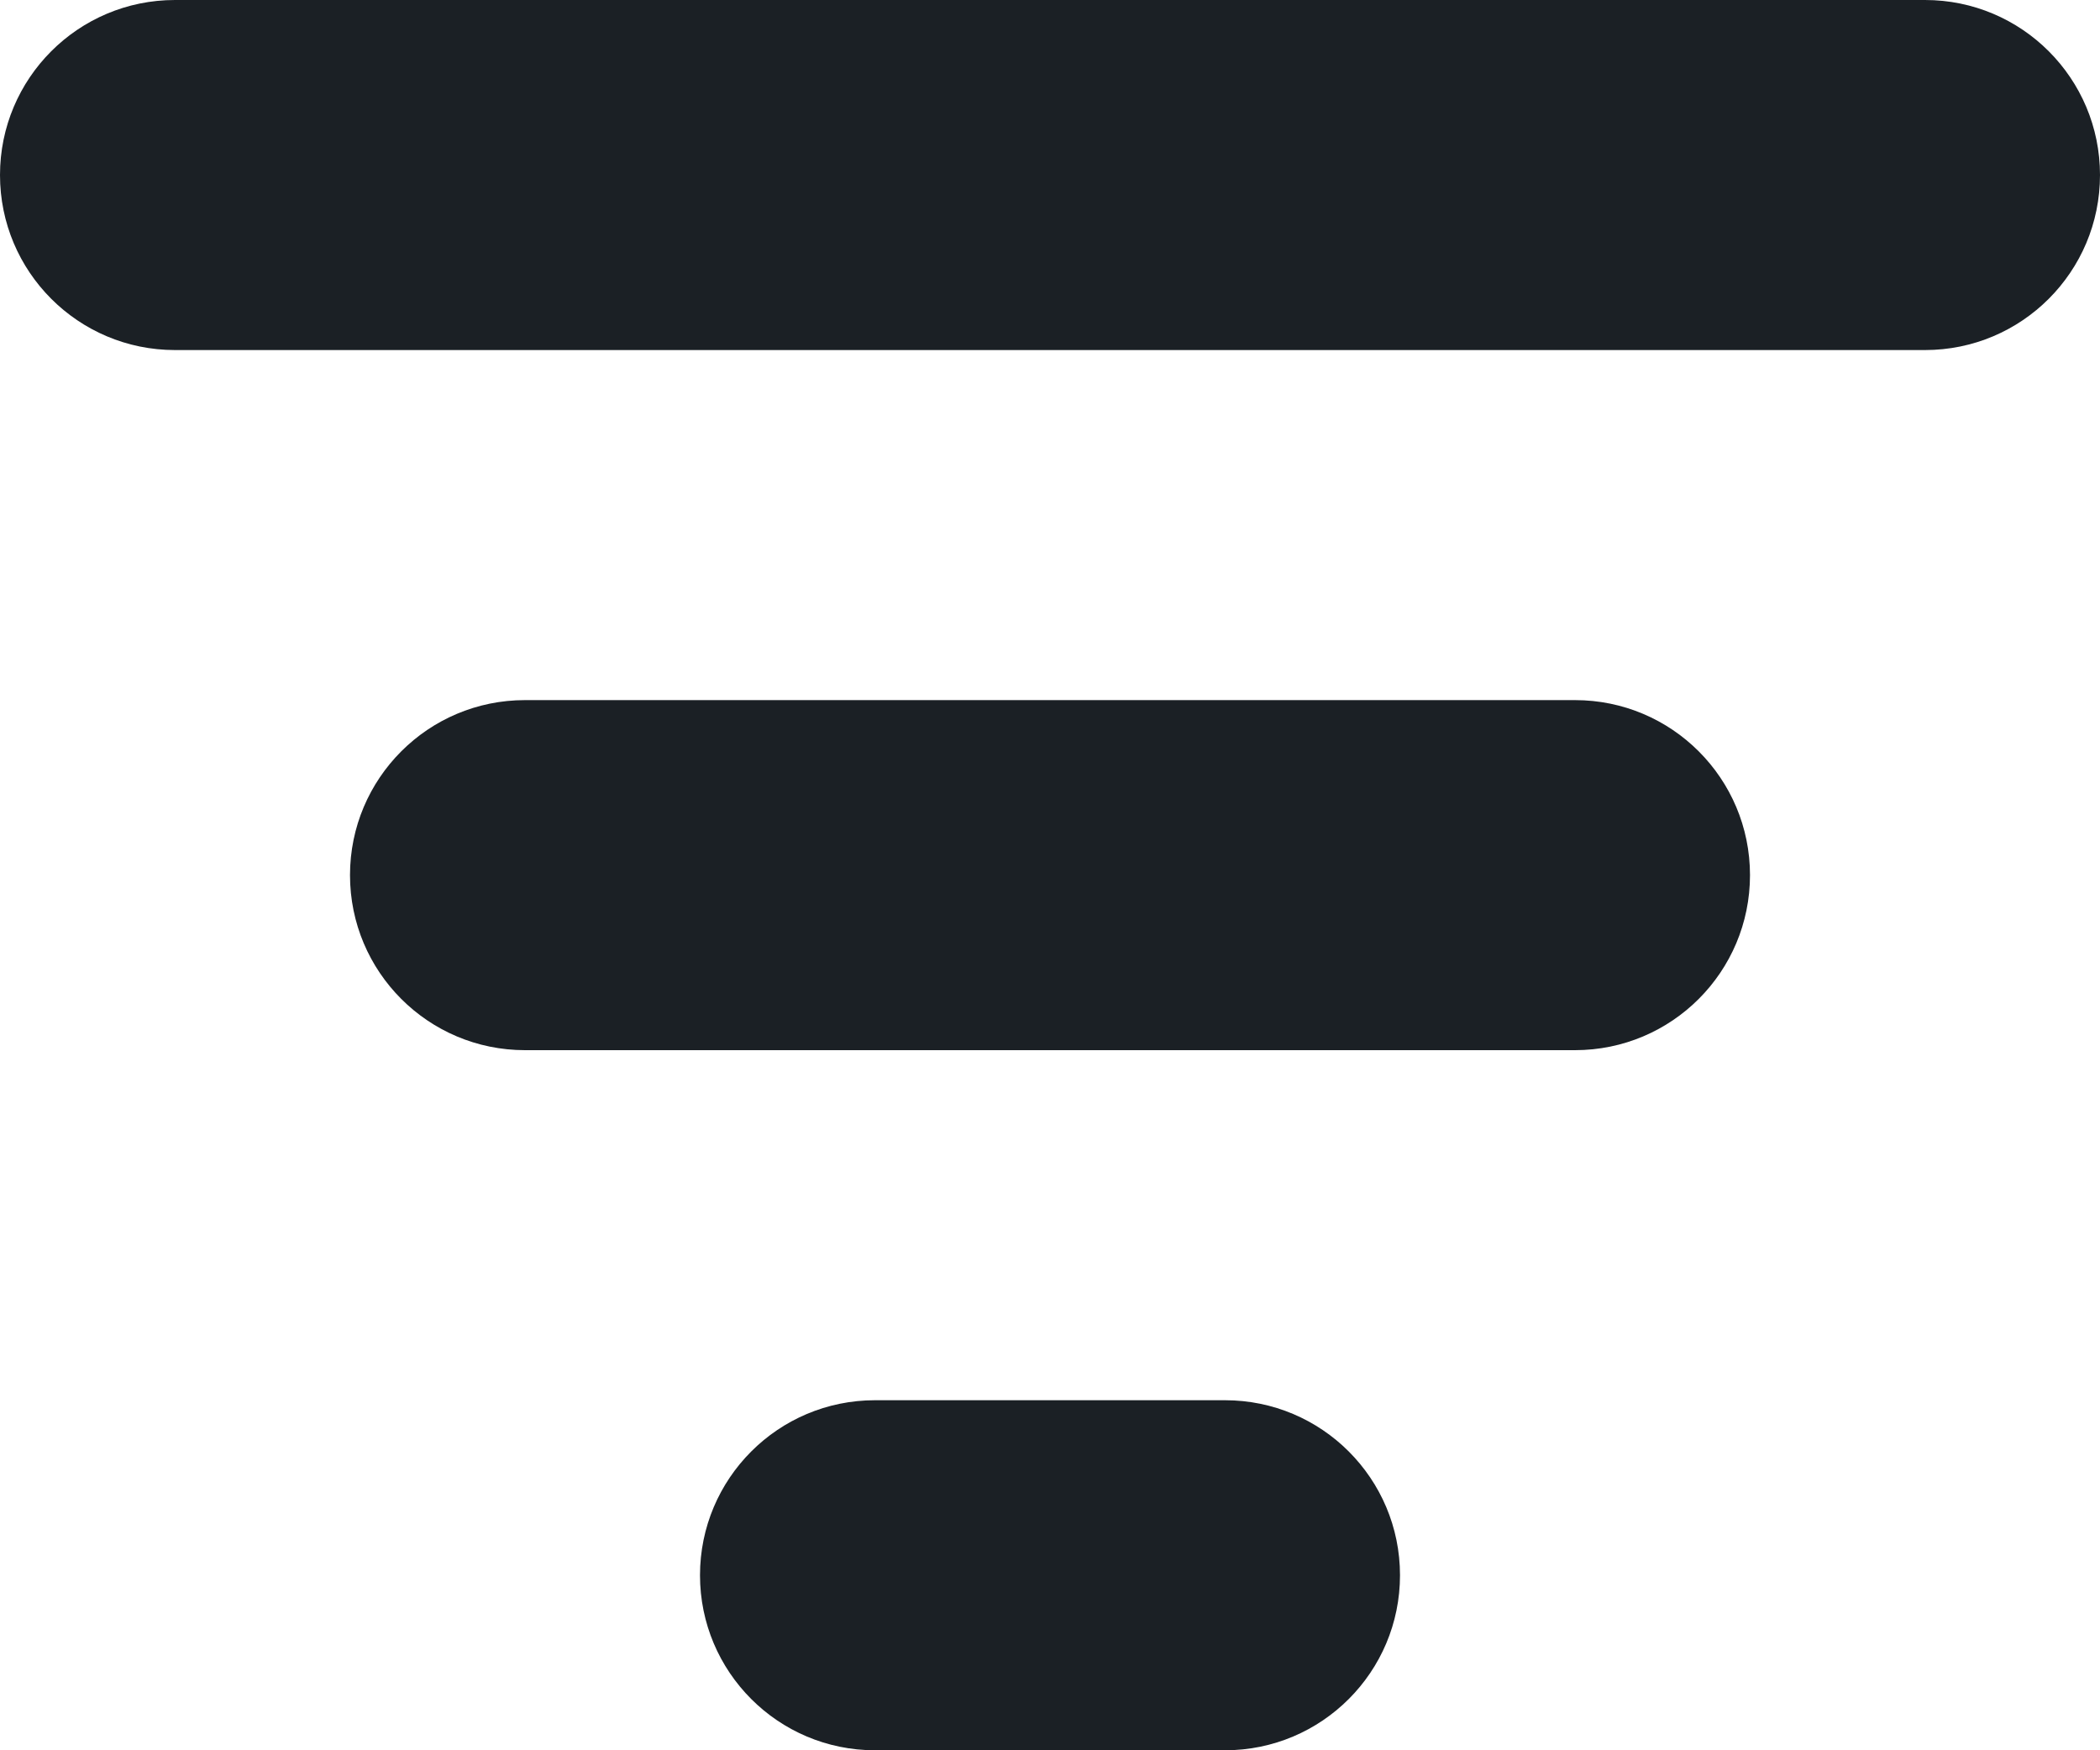 <?xml version="1.0" encoding="UTF-8"?>
<svg width="12px" height="10px" viewBox="0 0 12 10" version="1.1" xmlns="http://www.w3.org/2000/svg" xmlns:xlink="http://www.w3.org/1999/xlink">
    <!-- Generator: Sketch 53.2 (72643) - https://sketchapp.com -->
    <title>filter</title>
    <desc>Created with Sketch.</desc>
    <defs>
        <path d="M5,9 L7,9 C7.553,9 8,9.448 8,10 C8,10.552 7.553,11 7,11 L5,11 C4.447,11 4,10.552 4,10 C4,9.448 4.447,9 5,9 Z M3,5 L9,5 C9.553,5 10,5.448 10,6 C10,6.552 9.553,7 9,7 L3,7 C2.447,7 2,6.552 2,6 C2,5.448 2.447,5 3,5 Z M1,1 L11,1 C11.553,1 12,1.448 12,2 C12,2.552 11.553,3 11,3 L1,3 C0.447,3 0,2.552 0,2 C0,1.448 0.447,1 1,1 Z" id="path-1"></path>
    </defs>
    <g id="Symbols" stroke="none" stroke-width="1" fill="none" fill-rule="evenodd">
        <g id="Standard-/-Filter" transform="translate(0, -1)">
            <mask id="mask-2" fill="white">
                <use xlink:href="#path-1"></use>
            </mask>
            <use id="filter" fill="#1B2025" xlink:href="#path-1"></use>
        </g>
    </g>
</svg>